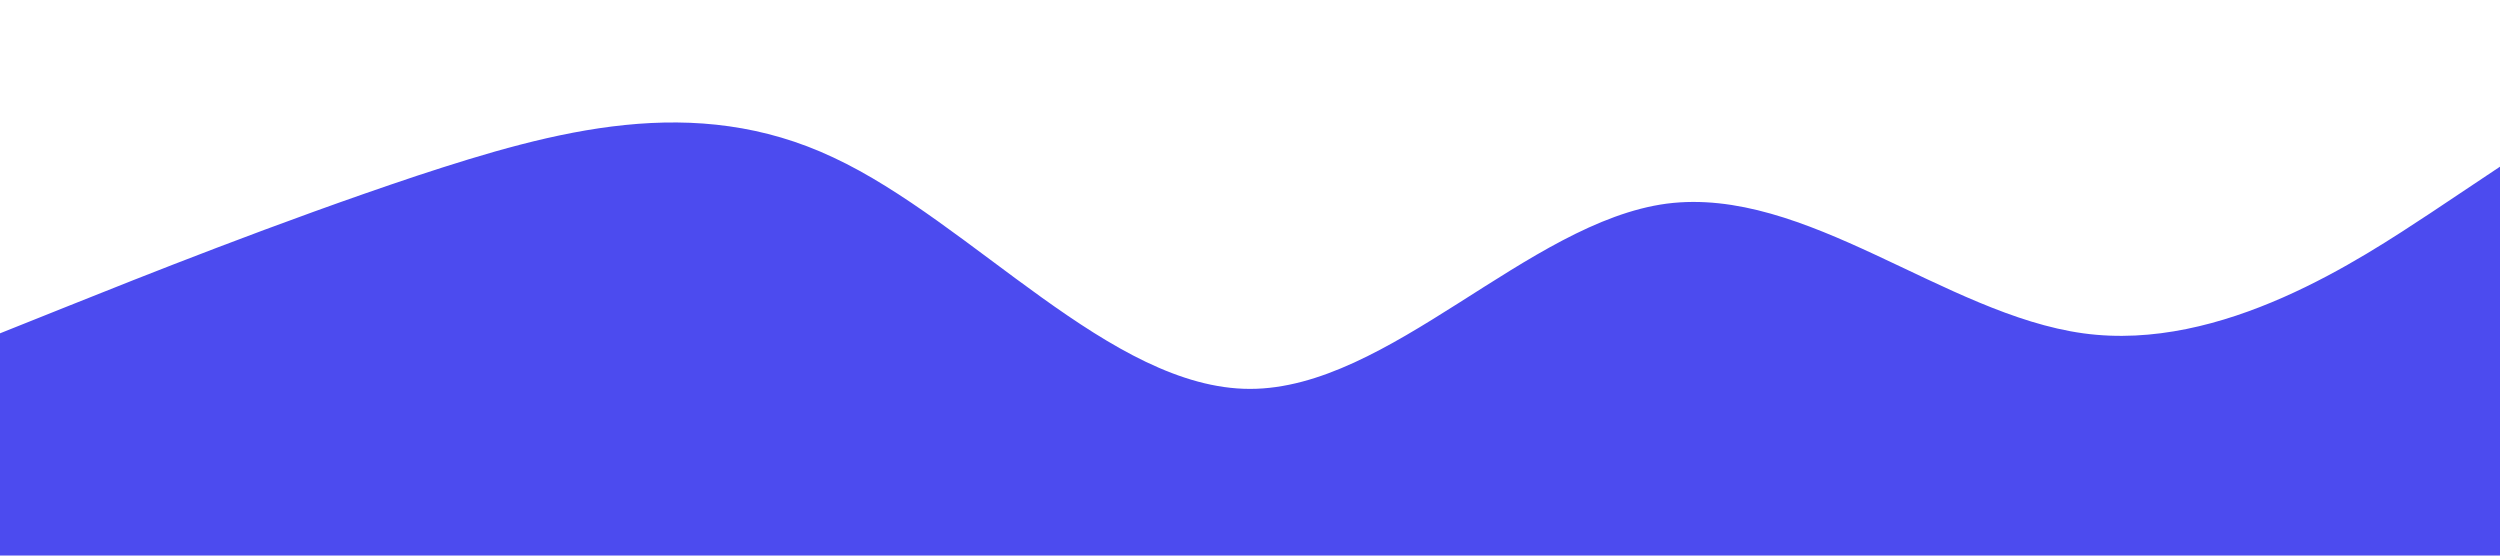 <?xml version="1.0" standalone="no"?><svg xmlns="http://www.w3.org/2000/svg" viewBox="0 0 1440 320"><path fill="#4c4befcc" fill-opacity="1" d="M0,192L40,176C80,160,160,128,240,101.3C320,75,400,53,480,90.7C560,128,640,224,720,224C800,224,880,128,960,117.3C1040,107,1120,181,1200,192C1280,203,1360,149,1400,122.7L1440,96L1440,320L1400,320C1360,320,1280,320,1200,320C1120,320,1040,320,960,320C880,320,800,320,720,320C640,320,560,320,480,320C400,320,320,320,240,320C160,320,80,320,40,320L0,320Z"></path></svg>